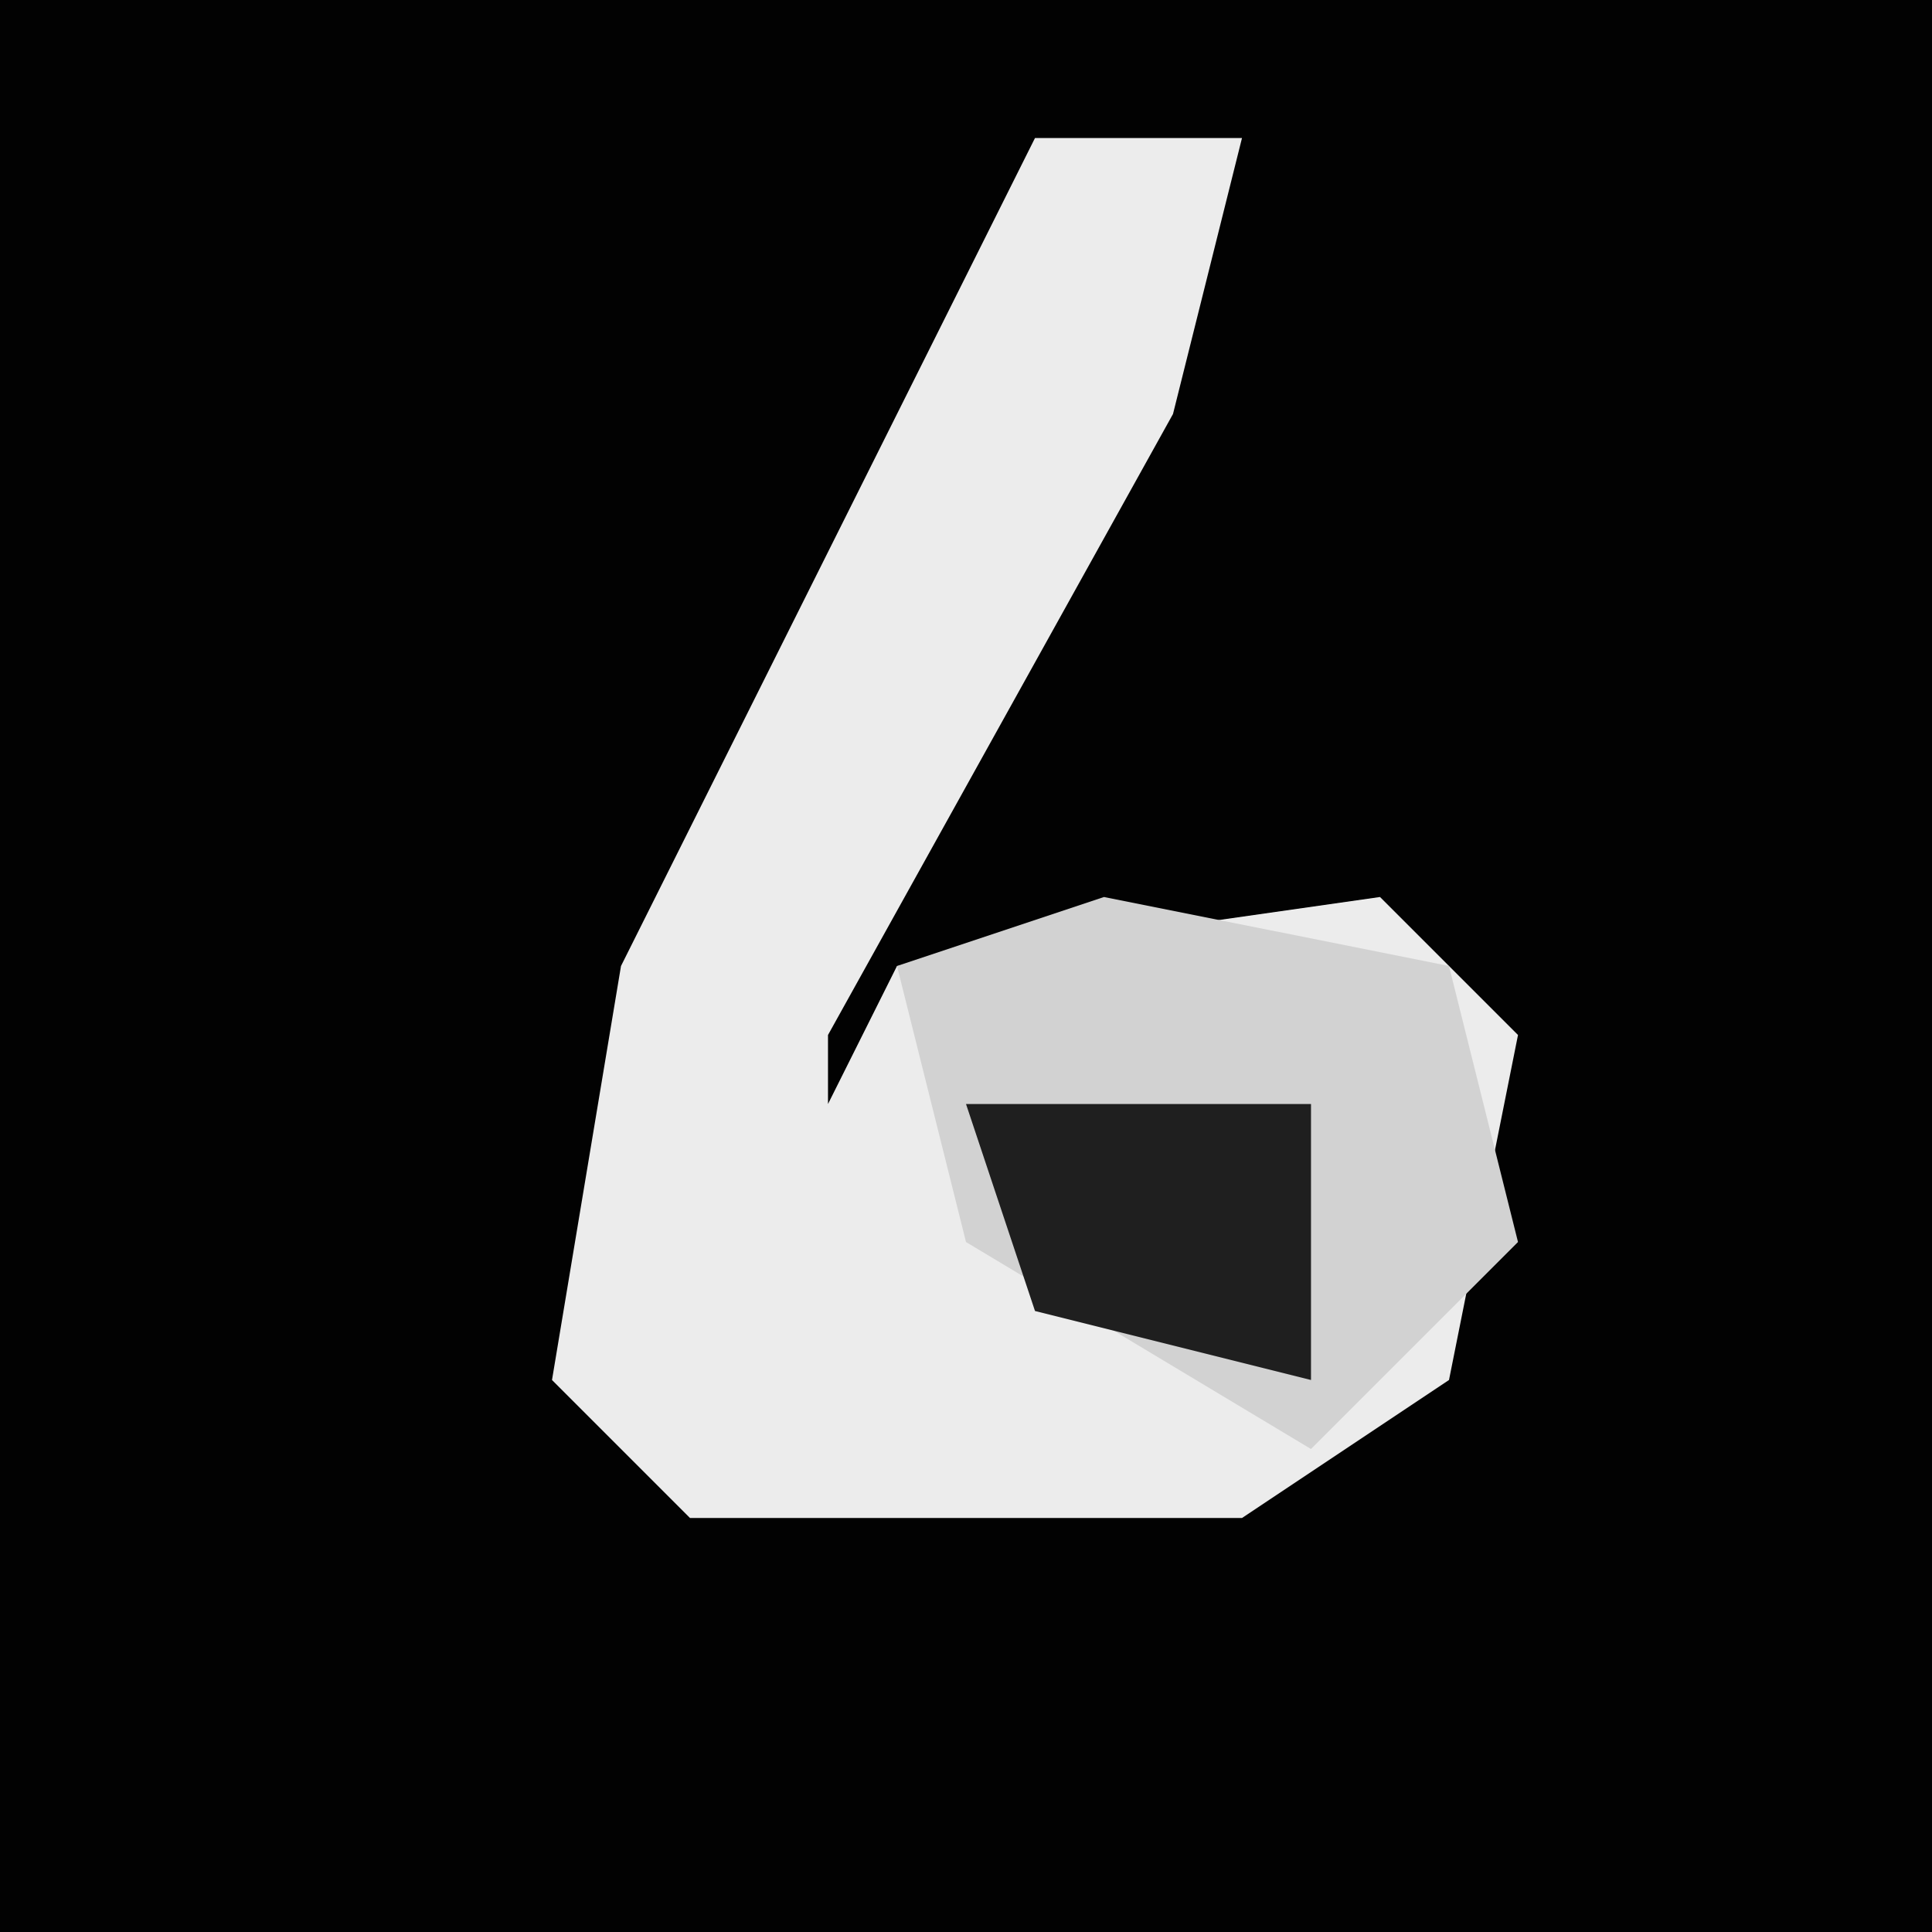 <?xml version="1.0" encoding="UTF-8"?>
<svg version="1.1" xmlns="http://www.w3.org/2000/svg" width="28" height="28">
<path d="M0,0 L28,0 L28,28 L0,28 Z " fill="#020202" transform="translate(0,0)"/>
<path d="M0,0 L3,0 L2,4 L-3,13 L-3,14 L-2,12 L5,11 L7,13 L6,18 L3,20 L-5,20 L-7,18 L-6,12 Z " fill="#ECECEC" transform="translate(15,2)"/>
<path d="M0,0 L5,1 L6,5 L3,8 L-2,5 L-3,1 Z " fill="#D2D2D2" transform="translate(16,13)"/>
<path d="M0,0 L5,0 L5,4 L1,3 Z " fill="#1F1F1F" transform="translate(14,16)"/>
</svg>
